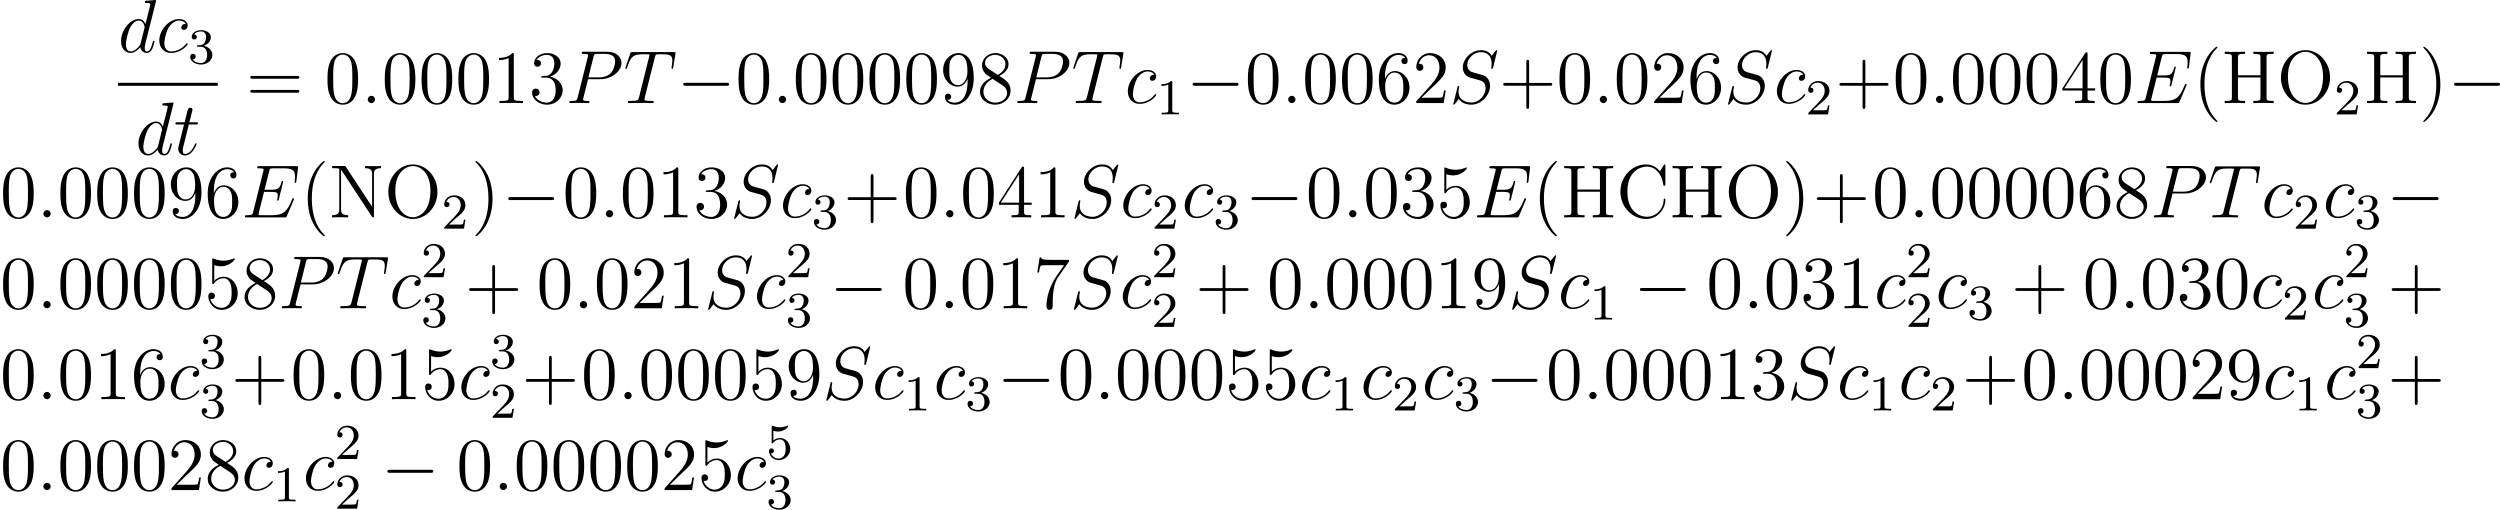 <?xml version='1.0' encoding='UTF-8'?>
<!-- Generated by CodeCogs with dvisvgm 3.0.3 -->
<svg version='1.1' xmlns='http://www.w3.org/2000/svg' xmlns:xlink='http://www.w3.org/1999/xlink' width='448.949pt' height='91.539pt' viewBox='-.165 -.228 448.949 91.539'>
<defs>
<path id='g3-40' d='M3.885 2.905C3.885 2.869 3.885 2.845 3.682 2.642C2.487 1.435 1.817-.538 1.817-2.977C1.817-5.296 2.379-7.293 3.766-8.703C3.885-8.811 3.885-8.835 3.885-8.871C3.885-8.942 3.826-8.966 3.778-8.966C3.622-8.966 2.642-8.106 2.056-6.934C1.447-5.727 1.172-4.447 1.172-2.977C1.172-1.913 1.339-.49 1.961 .789C2.666 2.224 3.646 3.001 3.778 3.001C3.826 3.001 3.885 2.977 3.885 2.905Z'/>
<path id='g3-41' d='M3.371-2.977C3.371-3.885 3.252-5.368 2.582-6.755C1.877-8.189 .897-8.966 .765-8.966C.717-8.966 .658-8.942 .658-8.871C.658-8.835 .658-8.811 .861-8.608C2.056-7.4 2.726-5.428 2.726-2.989C2.726-.669 2.164 1.327 .777 2.738C.658 2.845 .658 2.869 .658 2.905C.658 2.977 .717 3.001 .765 3.001C.921 3.001 1.901 2.14 2.487 .968C3.096-.251 3.371-1.542 3.371-2.977Z'/>
<path id='g3-43' d='M4.77-2.762H8.07C8.237-2.762 8.452-2.762 8.452-2.977C8.452-3.204 8.249-3.204 8.07-3.204H4.77V-6.504C4.77-6.671 4.77-6.886 4.555-6.886C4.328-6.886 4.328-6.683 4.328-6.504V-3.204H1.028C.861-3.204 .646-3.204 .646-2.989C.646-2.762 .849-2.762 1.028-2.762H4.328V.538C4.328 .705 4.328 .921 4.543 .921C4.77 .921 4.77 .717 4.77 .538V-2.762Z'/>
<path id='g3-48' d='M5.356-3.826C5.356-4.818 5.296-5.786 4.866-6.695C4.376-7.687 3.515-7.95 2.929-7.95C2.236-7.95 1.387-7.603 .944-6.611C.61-5.858 .49-5.117 .49-3.826C.49-2.666 .574-1.793 1.004-.944C1.47-.036 2.295 .251 2.917 .251C3.957 .251 4.555-.371 4.902-1.064C5.332-1.961 5.356-3.132 5.356-3.826ZM2.917 .012C2.534 .012 1.757-.203 1.53-1.506C1.399-2.224 1.399-3.132 1.399-3.969C1.399-4.949 1.399-5.834 1.59-6.539C1.793-7.34 2.403-7.711 2.917-7.711C3.371-7.711 4.065-7.436 4.292-6.408C4.447-5.727 4.447-4.782 4.447-3.969C4.447-3.168 4.447-2.26 4.316-1.53C4.089-.215 3.335 .012 2.917 .012Z'/>
<path id='g3-49' d='M3.443-7.663C3.443-7.938 3.443-7.95 3.204-7.95C2.917-7.627 2.319-7.185 1.088-7.185V-6.838C1.363-6.838 1.961-6.838 2.618-7.149V-.921C2.618-.49 2.582-.347 1.53-.347H1.16V0C1.482-.024 2.642-.024 3.037-.024S4.579-.024 4.902 0V-.347H4.531C3.479-.347 3.443-.49 3.443-.921V-7.663Z'/>
<path id='g3-50' d='M5.26-2.008H4.997C4.961-1.805 4.866-1.148 4.746-.956C4.663-.849 3.981-.849 3.622-.849H1.411C1.733-1.124 2.463-1.889 2.774-2.176C4.591-3.85 5.26-4.471 5.26-5.655C5.26-7.03 4.172-7.95 2.786-7.95S.586-6.767 .586-5.738C.586-5.129 1.112-5.129 1.148-5.129C1.399-5.129 1.71-5.308 1.71-5.691C1.71-6.025 1.482-6.253 1.148-6.253C1.04-6.253 1.016-6.253 .98-6.241C1.207-7.054 1.853-7.603 2.63-7.603C3.646-7.603 4.268-6.755 4.268-5.655C4.268-4.639 3.682-3.754 3.001-2.989L.586-.287V0H4.949L5.26-2.008Z'/>
<path id='g3-51' d='M2.2-4.292C1.997-4.28 1.949-4.268 1.949-4.16C1.949-4.041 2.008-4.041 2.224-4.041H2.774C3.79-4.041 4.244-3.204 4.244-2.056C4.244-.49 3.431-.072 2.845-.072C2.271-.072 1.291-.347 .944-1.136C1.327-1.076 1.674-1.291 1.674-1.722C1.674-2.068 1.423-2.307 1.088-2.307C.801-2.307 .49-2.14 .49-1.686C.49-.622 1.554 .251 2.881 .251C4.304 .251 5.356-.837 5.356-2.044C5.356-3.144 4.471-4.005 3.324-4.208C4.364-4.507 5.033-5.38 5.033-6.312C5.033-7.257 4.053-7.95 2.893-7.95C1.698-7.95 .813-7.221 .813-6.348C.813-5.87 1.184-5.774 1.363-5.774C1.614-5.774 1.901-5.954 1.901-6.312C1.901-6.695 1.614-6.862 1.351-6.862C1.279-6.862 1.255-6.862 1.219-6.85C1.674-7.663 2.798-7.663 2.857-7.663C3.252-7.663 4.029-7.484 4.029-6.312C4.029-6.085 3.993-5.416 3.646-4.902C3.288-4.376 2.881-4.34 2.558-4.328L2.2-4.292Z'/>
<path id='g3-52' d='M4.316-7.783C4.316-8.01 4.316-8.07 4.148-8.07C4.053-8.07 4.017-8.07 3.921-7.926L.323-2.343V-1.997H3.467V-.909C3.467-.466 3.443-.347 2.57-.347H2.331V0C2.606-.024 3.551-.024 3.885-.024S5.177-.024 5.452 0V-.347H5.212C4.352-.347 4.316-.466 4.316-.909V-1.997H5.523V-2.343H4.316V-7.783ZM3.527-6.85V-2.343H.622L3.527-6.85Z'/>
<path id='g3-53' d='M1.53-6.85C2.044-6.683 2.463-6.671 2.594-6.671C3.945-6.671 4.806-7.663 4.806-7.831C4.806-7.878 4.782-7.938 4.71-7.938C4.686-7.938 4.663-7.938 4.555-7.89C3.885-7.603 3.312-7.568 3.001-7.568C2.212-7.568 1.65-7.807 1.423-7.902C1.339-7.938 1.315-7.938 1.303-7.938C1.207-7.938 1.207-7.867 1.207-7.675V-4.125C1.207-3.909 1.207-3.838 1.351-3.838C1.411-3.838 1.423-3.85 1.542-3.993C1.877-4.483 2.439-4.77 3.037-4.77C3.67-4.77 3.981-4.184 4.077-3.981C4.28-3.515 4.292-2.929 4.292-2.475S4.292-1.339 3.957-.801C3.694-.371 3.228-.072 2.702-.072C1.913-.072 1.136-.61 .921-1.482C.98-1.459 1.052-1.447 1.112-1.447C1.315-1.447 1.638-1.566 1.638-1.973C1.638-2.307 1.411-2.499 1.112-2.499C.897-2.499 .586-2.391 .586-1.925C.586-.909 1.399 .251 2.726 .251C4.077 .251 5.26-.885 5.26-2.403C5.26-3.826 4.304-5.009 3.049-5.009C2.367-5.009 1.841-4.71 1.53-4.376V-6.85Z'/>
<path id='g3-54' d='M1.47-4.16C1.47-7.185 2.941-7.663 3.587-7.663C4.017-7.663 4.447-7.532 4.674-7.173C4.531-7.173 4.077-7.173 4.077-6.683C4.077-6.42 4.256-6.193 4.567-6.193C4.866-6.193 5.069-6.372 5.069-6.719C5.069-7.34 4.615-7.95 3.575-7.95C2.068-7.95 .49-6.408 .49-3.778C.49-.49 1.925 .251 2.941 .251C4.244 .251 5.356-.885 5.356-2.439C5.356-4.029 4.244-5.093 3.049-5.093C1.985-5.093 1.59-4.172 1.47-3.838V-4.16ZM2.941-.072C2.188-.072 1.829-.741 1.722-.992C1.614-1.303 1.494-1.889 1.494-2.726C1.494-3.67 1.925-4.854 3.001-4.854C3.658-4.854 4.005-4.411 4.184-4.005C4.376-3.563 4.376-2.965 4.376-2.451C4.376-1.841 4.376-1.303 4.148-.849C3.85-.275 3.419-.072 2.941-.072Z'/>
<path id='g3-55' d='M5.679-7.424V-7.699H2.798C1.351-7.699 1.327-7.855 1.279-8.082H1.016L.646-5.691H.909C.944-5.906 1.052-6.647 1.207-6.779C1.303-6.85 2.2-6.85 2.367-6.85H4.902L3.634-5.033C3.312-4.567 2.104-2.606 2.104-.359C2.104-.227 2.104 .251 2.594 .251C3.096 .251 3.096-.215 3.096-.371V-.968C3.096-2.75 3.383-4.136 3.945-4.937L5.679-7.424Z'/>
<path id='g3-56' d='M3.563-4.316C4.16-4.639 5.033-5.189 5.033-6.193C5.033-7.233 4.029-7.95 2.929-7.95C1.745-7.95 .813-7.077 .813-5.99C.813-5.583 .933-5.177 1.267-4.77C1.399-4.615 1.411-4.603 2.248-4.017C1.088-3.479 .49-2.678 .49-1.805C.49-.538 1.698 .251 2.917 .251C4.244 .251 5.356-.729 5.356-1.985C5.356-3.204 4.495-3.742 3.563-4.316ZM1.937-5.392C1.781-5.499 1.303-5.81 1.303-6.396C1.303-7.173 2.116-7.663 2.917-7.663C3.778-7.663 4.543-7.042 4.543-6.181C4.543-5.452 4.017-4.866 3.324-4.483L1.937-5.392ZM2.499-3.85L3.945-2.905C4.256-2.702 4.806-2.331 4.806-1.602C4.806-.693 3.885-.072 2.929-.072C1.913-.072 1.04-.813 1.04-1.805C1.04-2.738 1.722-3.491 2.499-3.85Z'/>
<path id='g3-57' d='M4.376-3.479C4.376-.658 3.12-.072 2.403-.072C2.116-.072 1.482-.108 1.184-.526H1.255C1.339-.502 1.769-.574 1.769-1.016C1.769-1.279 1.59-1.506 1.279-1.506S.777-1.303 .777-.992C.777-.251 1.375 .251 2.415 .251C3.909 .251 5.356-1.339 5.356-3.933C5.356-7.149 4.017-7.95 2.965-7.95C1.65-7.95 .49-6.85 .49-5.272S1.602-2.618 2.798-2.618C3.682-2.618 4.136-3.264 4.376-3.873V-3.479ZM2.845-2.857C2.092-2.857 1.769-3.467 1.662-3.694C1.47-4.148 1.47-4.722 1.47-5.26C1.47-5.93 1.47-6.504 1.781-6.994C1.997-7.317 2.319-7.663 2.965-7.663C3.646-7.663 3.993-7.066 4.113-6.791C4.352-6.205 4.352-5.189 4.352-5.009C4.352-4.005 3.897-2.857 2.845-2.857Z'/>
<path id='g3-61' d='M8.07-3.873C8.237-3.873 8.452-3.873 8.452-4.089C8.452-4.316 8.249-4.316 8.07-4.316H1.028C.861-4.316 .646-4.316 .646-4.101C.646-3.873 .849-3.873 1.028-3.873H8.07ZM8.07-1.65C8.237-1.65 8.452-1.65 8.452-1.865C8.452-2.092 8.249-2.092 8.07-2.092H1.028C.861-2.092 .646-2.092 .646-1.877C.646-1.65 .849-1.65 1.028-1.65H8.07Z'/>
<path id='g3-67' d='M7.795-8.141C7.795-8.357 7.795-8.416 7.675-8.416C7.603-8.416 7.592-8.393 7.52-8.273L6.934-7.329C6.396-7.998 5.583-8.416 4.722-8.416C2.534-8.416 .646-6.528 .646-4.089C.646-1.614 2.558 .251 4.722 .251C6.683 .251 7.795-1.459 7.795-2.774C7.795-2.905 7.795-2.977 7.663-2.977C7.544-2.977 7.532-2.917 7.532-2.833C7.424-.933 6.037-.096 4.878-.096C4.041-.096 1.757-.598 1.757-4.089C1.757-7.544 4.005-8.07 4.866-8.07C6.121-8.07 7.221-7.006 7.46-5.212C7.484-5.069 7.484-5.033 7.627-5.033C7.795-5.033 7.795-5.069 7.795-5.308V-8.141Z'/>
<path id='g3-72' d='M7.137-7.257C7.137-7.699 7.173-7.819 8.034-7.819H8.273V-8.165C7.986-8.141 7.006-8.141 6.659-8.141C6.3-8.141 5.32-8.141 5.033-8.165V-7.819H5.272C6.133-7.819 6.169-7.699 6.169-7.257V-4.423H2.594V-7.257C2.594-7.699 2.63-7.819 3.491-7.819H3.73V-8.165C3.443-8.141 2.463-8.141 2.116-8.141C1.757-8.141 .777-8.141 .49-8.165V-7.819H.729C1.59-7.819 1.626-7.699 1.626-7.257V-.909C1.626-.466 1.59-.347 .729-.347H.49V0C.777-.024 1.757-.024 2.104-.024C2.463-.024 3.443-.024 3.73 0V-.347H3.491C2.63-.347 2.594-.466 2.594-.909V-4.077H6.169V-.909C6.169-.466 6.133-.347 5.272-.347H5.033V0C5.32-.024 6.3-.024 6.647-.024C7.006-.024 7.986-.024 8.273 0V-.347H8.034C7.173-.347 7.137-.466 7.137-.909V-7.257Z'/>
<path id='g3-78' d='M2.702-7.998C2.594-8.153 2.582-8.165 2.319-8.165H.49V-7.819C1.004-7.819 1.303-7.819 1.626-7.735V-1.255C1.626-.909 1.626-.347 .49-.347V0C.801-.024 1.435-.024 1.769-.024S2.738-.024 3.049 0V-.347C1.913-.347 1.913-.909 1.913-1.255V-7.544C2.008-7.448 2.008-7.424 2.116-7.281L6.779-.179C6.898-.012 6.91 0 6.994 0C7.101 0 7.125-.048 7.137-.072V-6.91C7.137-7.257 7.137-7.819 8.273-7.819V-8.165C7.962-8.141 7.329-8.141 6.994-8.141S6.025-8.141 5.715-8.165V-7.819C6.85-7.819 6.85-7.257 6.85-6.91V-1.686L2.702-7.998Z'/>
<path id='g3-79' d='M8.452-4.053C8.452-6.528 6.635-8.416 4.555-8.416C2.427-8.416 .646-6.504 .646-4.053C.646-1.626 2.451 .251 4.543 .251C6.683 .251 8.452-1.65 8.452-4.053ZM4.555-.024C3.335-.024 1.757-1.172 1.757-4.232C1.757-7.161 3.419-8.153 4.543-8.153C5.727-8.153 7.34-7.125 7.34-4.232C7.34-1.124 5.715-.024 4.555-.024Z'/>
<path id='g0-0' d='M7.878-2.75C8.082-2.75 8.297-2.75 8.297-2.989S8.082-3.228 7.878-3.228H1.411C1.207-3.228 .992-3.228 .992-2.989S1.207-2.75 1.411-2.75H7.878Z'/>
<path id='g2-49' d='M2.503-5.077C2.503-5.292 2.487-5.3 2.271-5.3C1.945-4.981 1.522-4.79 .765-4.79V-4.527C.98-4.527 1.411-4.527 1.873-4.742V-.654C1.873-.359 1.849-.263 1.092-.263H.813V0C1.14-.024 1.825-.024 2.184-.024S3.236-.024 3.563 0V-.263H3.284C2.527-.263 2.503-.359 2.503-.654V-5.077Z'/>
<path id='g2-50' d='M2.248-1.626C2.375-1.745 2.71-2.008 2.837-2.12C3.332-2.574 3.802-3.013 3.802-3.738C3.802-4.686 3.005-5.3 2.008-5.3C1.052-5.3 .422-4.575 .422-3.866C.422-3.475 .733-3.419 .845-3.419C1.012-3.419 1.259-3.539 1.259-3.842C1.259-4.256 .861-4.256 .765-4.256C.996-4.838 1.53-5.037 1.921-5.037C2.662-5.037 3.045-4.407 3.045-3.738C3.045-2.909 2.463-2.303 1.522-1.339L.518-.303C.422-.215 .422-.199 .422 0H3.571L3.802-1.427H3.555C3.531-1.267 3.467-.869 3.371-.717C3.324-.654 2.718-.654 2.59-.654H1.172L2.248-1.626Z'/>
<path id='g2-51' d='M2.016-2.662C2.646-2.662 3.045-2.2 3.045-1.363C3.045-.367 2.479-.072 2.056-.072C1.618-.072 1.02-.231 .741-.654C1.028-.654 1.227-.837 1.227-1.1C1.227-1.355 1.044-1.538 .789-1.538C.574-1.538 .351-1.403 .351-1.084C.351-.327 1.164 .167 2.072 .167C3.132 .167 3.873-.566 3.873-1.363C3.873-2.024 3.347-2.63 2.534-2.805C3.164-3.029 3.634-3.571 3.634-4.208S2.917-5.3 2.088-5.3C1.235-5.3 .59-4.838 .59-4.232C.59-3.937 .789-3.81 .996-3.81C1.243-3.81 1.403-3.985 1.403-4.216C1.403-4.511 1.148-4.623 .972-4.631C1.307-5.069 1.921-5.093 2.064-5.093C2.271-5.093 2.877-5.029 2.877-4.208C2.877-3.65 2.646-3.316 2.534-3.188C2.295-2.941 2.112-2.925 1.626-2.893C1.474-2.885 1.411-2.877 1.411-2.774C1.411-2.662 1.482-2.662 1.618-2.662H2.016Z'/>
<path id='g2-53' d='M1.116-4.479C1.219-4.447 1.538-4.368 1.873-4.368C2.869-4.368 3.475-5.069 3.475-5.189C3.475-5.276 3.419-5.3 3.379-5.3C3.363-5.3 3.347-5.3 3.276-5.26C2.965-5.141 2.598-5.045 2.168-5.045C1.698-5.045 1.307-5.165 1.06-5.26C.98-5.3 .964-5.3 .956-5.3C.853-5.3 .853-5.212 .853-5.069V-2.734C.853-2.59 .853-2.495 .98-2.495C1.044-2.495 1.068-2.527 1.108-2.59C1.203-2.71 1.506-3.116 2.184-3.116C2.63-3.116 2.845-2.75 2.917-2.598C3.053-2.311 3.068-1.945 3.068-1.634C3.068-1.339 3.061-.909 2.837-.558C2.686-.319 2.367-.072 1.945-.072C1.427-.072 .917-.399 .733-.917C.757-.909 .805-.909 .813-.909C1.036-.909 1.211-1.052 1.211-1.299C1.211-1.594 .98-1.698 .821-1.698C.677-1.698 .422-1.618 .422-1.275C.422-.558 1.044 .167 1.961 .167C2.957 .167 3.802-.606 3.802-1.594C3.802-2.519 3.132-3.339 2.192-3.339C1.793-3.339 1.419-3.212 1.116-2.941V-4.479Z'/>
<path id='g1-58' d='M2.2-.574C2.2-.921 1.913-1.16 1.626-1.16C1.279-1.16 1.04-.873 1.04-.586C1.04-.239 1.327 0 1.614 0C1.961 0 2.2-.287 2.2-.574Z'/>
<path id='g1-69' d='M8.309-2.774C8.321-2.809 8.357-2.893 8.357-2.941C8.357-3.001 8.309-3.061 8.237-3.061C8.189-3.061 8.165-3.049 8.13-3.013C8.106-3.001 8.106-2.977 7.998-2.738C7.293-1.064 6.779-.347 4.866-.347H3.12C2.953-.347 2.929-.347 2.857-.359C2.726-.371 2.714-.395 2.714-.49C2.714-.574 2.738-.646 2.762-.753L3.587-4.053H4.77C5.703-4.053 5.774-3.85 5.774-3.491C5.774-3.371 5.774-3.264 5.691-2.905C5.667-2.857 5.655-2.809 5.655-2.774C5.655-2.69 5.715-2.654 5.786-2.654C5.894-2.654 5.906-2.738 5.954-2.905L6.635-5.679C6.635-5.738 6.587-5.798 6.516-5.798C6.408-5.798 6.396-5.75 6.348-5.583C6.109-4.663 5.87-4.4 4.806-4.4H3.67L4.411-7.34C4.519-7.759 4.543-7.795 5.033-7.795H6.743C8.213-7.795 8.512-7.4 8.512-6.492C8.512-6.48 8.512-6.145 8.464-5.75C8.452-5.703 8.44-5.631 8.44-5.607C8.44-5.511 8.5-5.475 8.572-5.475C8.656-5.475 8.703-5.523 8.727-5.738L8.978-7.831C8.978-7.867 9.002-7.986 9.002-8.01C9.002-8.141 8.895-8.141 8.679-8.141H2.845C2.618-8.141 2.499-8.141 2.499-7.926C2.499-7.795 2.582-7.795 2.786-7.795C3.527-7.795 3.527-7.711 3.527-7.58C3.527-7.52 3.515-7.472 3.479-7.34L1.865-.885C1.757-.466 1.733-.347 .897-.347C.669-.347 .55-.347 .55-.132C.55 0 .622 0 .861 0H6.862C7.125 0 7.137-.012 7.221-.203L8.309-2.774Z'/>
<path id='g1-80' d='M3.539-3.802H5.547C7.197-3.802 8.847-5.021 8.847-6.384C8.847-7.317 8.058-8.165 6.551-8.165H2.857C2.63-8.165 2.523-8.165 2.523-7.938C2.523-7.819 2.63-7.819 2.809-7.819C3.539-7.819 3.539-7.723 3.539-7.592C3.539-7.568 3.539-7.496 3.491-7.317L1.877-.885C1.769-.466 1.745-.347 .909-.347C.681-.347 .562-.347 .562-.132C.562 0 .669 0 .741 0C.968 0 1.207-.024 1.435-.024H2.833C3.061-.024 3.312 0 3.539 0C3.634 0 3.766 0 3.766-.227C3.766-.347 3.658-.347 3.479-.347C2.762-.347 2.75-.43 2.75-.55C2.75-.61 2.762-.693 2.774-.753L3.539-3.802ZM4.4-7.352C4.507-7.795 4.555-7.819 5.021-7.819H6.205C7.101-7.819 7.843-7.532 7.843-6.635C7.843-6.324 7.687-5.308 7.137-4.758C6.934-4.543 6.36-4.089 5.272-4.089H3.587L4.4-7.352Z'/>
<path id='g1-83' d='M7.592-8.309C7.592-8.416 7.508-8.416 7.484-8.416C7.436-8.416 7.424-8.404 7.281-8.225C7.209-8.141 6.719-7.52 6.707-7.508C6.312-8.285 5.523-8.416 5.021-8.416C3.503-8.416 2.128-7.03 2.128-5.679C2.128-4.782 2.666-4.256 3.252-4.053C3.383-4.005 4.089-3.814 4.447-3.73C5.057-3.563 5.212-3.515 5.464-3.252C5.511-3.192 5.75-2.917 5.75-2.355C5.75-1.243 4.722-.096 3.527-.096C2.546-.096 1.459-.514 1.459-1.853C1.459-2.08 1.506-2.367 1.542-2.487C1.542-2.523 1.554-2.582 1.554-2.606C1.554-2.654 1.53-2.714 1.435-2.714C1.327-2.714 1.315-2.69 1.267-2.487L.658-.036C.658-.024 .61 .132 .61 .143C.61 .251 .705 .251 .729 .251C.777 .251 .789 .239 .933 .06L1.482-.658C1.769-.227 2.391 .251 3.503 .251C5.045 .251 6.456-1.243 6.456-2.738C6.456-3.24 6.336-3.682 5.882-4.125C5.631-4.376 5.416-4.435 4.316-4.722C3.515-4.937 3.407-4.973 3.192-5.165C2.989-5.368 2.833-5.655 2.833-6.061C2.833-7.066 3.85-8.094 4.985-8.094C6.157-8.094 6.707-7.376 6.707-6.241C6.707-5.93 6.647-5.607 6.647-5.559C6.647-5.452 6.743-5.452 6.779-5.452C6.886-5.452 6.898-5.487 6.946-5.679L7.592-8.309Z'/>
<path id='g1-84' d='M4.985-7.293C5.057-7.58 5.081-7.687 5.26-7.735C5.356-7.759 5.75-7.759 6.001-7.759C7.197-7.759 7.759-7.711 7.759-6.779C7.759-6.599 7.711-6.145 7.639-5.703L7.627-5.559C7.627-5.511 7.675-5.44 7.747-5.44C7.867-5.44 7.867-5.499 7.902-5.691L8.249-7.807C8.273-7.914 8.273-7.938 8.273-7.974C8.273-8.106 8.201-8.106 7.962-8.106H1.423C1.148-8.106 1.136-8.094 1.064-7.878L.335-5.727C.323-5.703 .287-5.571 .287-5.559C.287-5.499 .335-5.44 .406-5.44C.502-5.44 .526-5.487 .574-5.643C1.076-7.089 1.327-7.759 2.917-7.759H3.718C4.005-7.759 4.125-7.759 4.125-7.627C4.125-7.592 4.125-7.568 4.065-7.352L2.463-.933C2.343-.466 2.319-.347 1.052-.347C.753-.347 .669-.347 .669-.12C.669 0 .801 0 .861 0C1.16 0 1.47-.024 1.769-.024H3.634C3.933-.024 4.256 0 4.555 0C4.686 0 4.806 0 4.806-.227C4.806-.347 4.722-.347 4.411-.347C3.335-.347 3.335-.454 3.335-.634C3.335-.646 3.335-.729 3.383-.921L4.985-7.293Z'/>
<path id='g1-99' d='M4.674-4.495C4.447-4.495 4.34-4.495 4.172-4.352C4.101-4.292 3.969-4.113 3.969-3.921C3.969-3.682 4.148-3.539 4.376-3.539C4.663-3.539 4.985-3.778 4.985-4.256C4.985-4.83 4.435-5.272 3.61-5.272C2.044-5.272 .478-3.563 .478-1.865C.478-.825 1.124 .12 2.343 .12C3.969 .12 4.997-1.148 4.997-1.303C4.997-1.375 4.926-1.435 4.878-1.435C4.842-1.435 4.83-1.423 4.722-1.315C3.957-.299 2.821-.12 2.367-.12C1.542-.12 1.279-.837 1.279-1.435C1.279-1.853 1.482-3.013 1.913-3.826C2.224-4.388 2.869-5.033 3.622-5.033C3.778-5.033 4.435-5.009 4.674-4.495Z'/>
<path id='g1-100' d='M6.013-7.998C6.025-8.046 6.049-8.118 6.049-8.177C6.049-8.297 5.93-8.297 5.906-8.297C5.894-8.297 5.308-8.249 5.248-8.237C5.045-8.225 4.866-8.201 4.651-8.189C4.352-8.165 4.268-8.153 4.268-7.938C4.268-7.819 4.364-7.819 4.531-7.819C5.117-7.819 5.129-7.711 5.129-7.592C5.129-7.52 5.105-7.424 5.093-7.388L4.364-4.483C4.232-4.794 3.909-5.272 3.288-5.272C1.937-5.272 .478-3.527 .478-1.757C.478-.574 1.172 .12 1.985 .12C2.642 .12 3.204-.395 3.539-.789C3.658-.084 4.22 .12 4.579 .12S5.224-.096 5.44-.526C5.631-.933 5.798-1.662 5.798-1.71C5.798-1.769 5.75-1.817 5.679-1.817C5.571-1.817 5.559-1.757 5.511-1.578C5.332-.873 5.105-.12 4.615-.12C4.268-.12 4.244-.43 4.244-.669C4.244-.717 4.244-.968 4.328-1.303L6.013-7.998ZM3.599-1.423C3.539-1.219 3.539-1.196 3.371-.968C3.108-.634 2.582-.12 2.02-.12C1.53-.12 1.255-.562 1.255-1.267C1.255-1.925 1.626-3.264 1.853-3.766C2.26-4.603 2.821-5.033 3.288-5.033C4.077-5.033 4.232-4.053 4.232-3.957C4.232-3.945 4.196-3.79 4.184-3.766L3.599-1.423Z'/>
<path id='g1-116' d='M2.403-4.806H3.503C3.73-4.806 3.85-4.806 3.85-5.021C3.85-5.153 3.778-5.153 3.539-5.153H2.487L2.929-6.898C2.977-7.066 2.977-7.089 2.977-7.173C2.977-7.364 2.821-7.472 2.666-7.472C2.57-7.472 2.295-7.436 2.2-7.054L1.733-5.153H.61C.371-5.153 .263-5.153 .263-4.926C.263-4.806 .347-4.806 .574-4.806H1.638L.849-1.65C.753-1.231 .717-1.112 .717-.956C.717-.395 1.112 .12 1.781 .12C2.989 .12 3.634-1.626 3.634-1.71C3.634-1.781 3.587-1.817 3.515-1.817C3.491-1.817 3.443-1.817 3.419-1.769C3.407-1.757 3.395-1.745 3.312-1.554C3.061-.956 2.511-.12 1.817-.12C1.459-.12 1.435-.418 1.435-.681C1.435-.693 1.435-.921 1.47-1.064L2.403-4.806Z'/>
</defs>
<g id='page1' transform='matrix(1.13 0 0 1.13 -44.07 -61.026)'>
<use x='57.609' y='62.1' xlink:href='#g1-100'/>
<use x='63.691' y='62.1' xlink:href='#g1-99'/>
<use x='68.729' y='63.894' xlink:href='#g2-51'/>
<rect x='57.609' y='66.96' height='.478' width='15.853'/>
<use x='60.38' y='78.389' xlink:href='#g1-100'/>
<use x='66.463' y='78.389' xlink:href='#g1-116'/>
<use x='77.978' y='70.188' xlink:href='#g3-61'/>
<use x='90.404' y='70.188' xlink:href='#g3-48'/>
<use x='96.257' y='70.188' xlink:href='#g1-58'/>
<use x='99.508' y='70.188' xlink:href='#g3-48'/>
<use x='105.361' y='70.188' xlink:href='#g3-48'/>
<use x='111.214' y='70.188' xlink:href='#g3-48'/>
<use x='117.067' y='70.188' xlink:href='#g3-49'/>
<use x='122.92' y='70.188' xlink:href='#g3-51'/>
<use x='128.773' y='70.188' xlink:href='#g1-80'/>
<use x='137.944' y='70.188' xlink:href='#g1-84'/>
<use x='146.431' y='70.188' xlink:href='#g0-0'/>
<use x='155.73' y='70.188' xlink:href='#g3-48'/>
<use x='161.583' y='70.188' xlink:href='#g1-58'/>
<use x='164.834' y='70.188' xlink:href='#g3-48'/>
<use x='170.687' y='70.188' xlink:href='#g3-48'/>
<use x='176.54' y='70.188' xlink:href='#g3-48'/>
<use x='182.393' y='70.188' xlink:href='#g3-48'/>
<use x='188.246' y='70.188' xlink:href='#g3-57'/>
<use x='194.099' y='70.188' xlink:href='#g3-56'/>
<use x='199.952' y='70.188' xlink:href='#g1-80'/>
<use x='209.123' y='70.188' xlink:href='#g1-84'/>
<use x='217.61' y='70.188' xlink:href='#g1-99'/>
<use x='222.648' y='71.981' xlink:href='#g2-49'/>
<use x='227.38' y='70.188' xlink:href='#g0-0'/>
<use x='236.679' y='70.188' xlink:href='#g3-48'/>
<use x='242.532' y='70.188' xlink:href='#g1-58'/>
<use x='245.784' y='70.188' xlink:href='#g3-48'/>
<use x='251.637' y='70.188' xlink:href='#g3-48'/>
<use x='257.49' y='70.188' xlink:href='#g3-54'/>
<use x='263.343' y='70.188' xlink:href='#g3-50'/>
<use x='269.196' y='70.188' xlink:href='#g1-83'/>
<use x='277.091' y='70.188' xlink:href='#g3-43'/>
<use x='286.196' y='70.188' xlink:href='#g3-48'/>
<use x='292.049' y='70.188' xlink:href='#g1-58'/>
<use x='295.3' y='70.188' xlink:href='#g3-48'/>
<use x='301.153' y='70.188' xlink:href='#g3-50'/>
<use x='307.006' y='70.188' xlink:href='#g3-54'/>
<use x='312.859' y='70.188' xlink:href='#g1-83'/>
<use x='320.754' y='70.188' xlink:href='#g1-99'/>
<use x='325.792' y='71.981' xlink:href='#g2-50'/>
<use x='330.525' y='70.188' xlink:href='#g3-43'/>
<use x='339.629' y='70.188' xlink:href='#g3-48'/>
<use x='345.482' y='70.188' xlink:href='#g1-58'/>
<use x='348.734' y='70.188' xlink:href='#g3-48'/>
<use x='354.587' y='70.188' xlink:href='#g3-48'/>
<use x='360.44' y='70.188' xlink:href='#g3-48'/>
<use x='366.293' y='70.188' xlink:href='#g3-52'/>
<use x='372.146' y='70.188' xlink:href='#g3-48'/>
<use x='377.999' y='70.188' xlink:href='#g1-69'/>
<use x='387.365' y='70.188' xlink:href='#g3-40'/>
<use x='391.918' y='70.188' xlink:href='#g3-72'/>
<use x='400.693' y='70.188' xlink:href='#g3-79'/>
<use x='409.798' y='71.981' xlink:href='#g2-50'/>
<use x='414.53' y='70.188' xlink:href='#g3-72'/>
<use x='423.305' y='70.188' xlink:href='#g3-41'/>
<use x='427.858' y='70.188' xlink:href='#g0-0'/>
<use x='38.854' y='88.351' xlink:href='#g3-48'/>
<use x='44.707' y='88.351' xlink:href='#g1-58'/>
<use x='47.959' y='88.351' xlink:href='#g3-48'/>
<use x='53.812' y='88.351' xlink:href='#g3-48'/>
<use x='59.665' y='88.351' xlink:href='#g3-48'/>
<use x='65.518' y='88.351' xlink:href='#g3-57'/>
<use x='71.371' y='88.351' xlink:href='#g3-54'/>
<use x='77.224' y='88.351' xlink:href='#g1-69'/>
<use x='86.59' y='88.351' xlink:href='#g3-40'/>
<use x='91.142' y='88.351' xlink:href='#g3-78'/>
<use x='99.918' y='88.351' xlink:href='#g3-79'/>
<use x='109.022' y='90.145' xlink:href='#g2-50'/>
<use x='113.755' y='88.351' xlink:href='#g3-41'/>
<use x='118.628' y='88.351' xlink:href='#g0-0'/>
<use x='128.248' y='88.351' xlink:href='#g3-48'/>
<use x='134.101' y='88.351' xlink:href='#g1-58'/>
<use x='137.353' y='88.351' xlink:href='#g3-48'/>
<use x='143.206' y='88.351' xlink:href='#g3-49'/>
<use x='149.059' y='88.351' xlink:href='#g3-51'/>
<use x='154.912' y='88.351' xlink:href='#g1-83'/>
<use x='162.807' y='88.351' xlink:href='#g1-99'/>
<use x='167.845' y='90.145' xlink:href='#g2-51'/>
<use x='172.899' y='88.351' xlink:href='#g3-43'/>
<use x='182.325' y='88.351' xlink:href='#g3-48'/>
<use x='188.178' y='88.351' xlink:href='#g1-58'/>
<use x='191.429' y='88.351' xlink:href='#g3-48'/>
<use x='197.282' y='88.351' xlink:href='#g3-52'/>
<use x='203.135' y='88.351' xlink:href='#g3-49'/>
<use x='208.988' y='88.351' xlink:href='#g1-83'/>
<use x='216.883' y='88.351' xlink:href='#g1-99'/>
<use x='221.921' y='90.145' xlink:href='#g2-50'/>
<use x='226.654' y='88.351' xlink:href='#g1-99'/>
<use x='231.692' y='90.145' xlink:href='#g2-51'/>
<use x='236.745' y='88.351' xlink:href='#g0-0'/>
<use x='246.365' y='88.351' xlink:href='#g3-48'/>
<use x='252.218' y='88.351' xlink:href='#g1-58'/>
<use x='255.47' y='88.351' xlink:href='#g3-48'/>
<use x='261.323' y='88.351' xlink:href='#g3-51'/>
<use x='267.176' y='88.351' xlink:href='#g3-53'/>
<use x='273.029' y='88.351' xlink:href='#g1-69'/>
<use x='282.395' y='88.351' xlink:href='#g3-40'/>
<use x='286.947' y='88.351' xlink:href='#g3-72'/>
<use x='295.723' y='88.351' xlink:href='#g3-67'/>
<use x='304.177' y='88.351' xlink:href='#g3-72'/>
<use x='312.952' y='88.351' xlink:href='#g3-79'/>
<use x='322.057' y='88.351' xlink:href='#g3-41'/>
<use x='326.931' y='88.351' xlink:href='#g3-43'/>
<use x='336.356' y='88.351' xlink:href='#g3-48'/>
<use x='342.209' y='88.351' xlink:href='#g1-58'/>
<use x='345.461' y='88.351' xlink:href='#g3-48'/>
<use x='351.314' y='88.351' xlink:href='#g3-48'/>
<use x='357.167' y='88.351' xlink:href='#g3-48'/>
<use x='363.02' y='88.351' xlink:href='#g3-48'/>
<use x='368.873' y='88.351' xlink:href='#g3-54'/>
<use x='374.726' y='88.351' xlink:href='#g3-56'/>
<use x='380.579' y='88.351' xlink:href='#g1-80'/>
<use x='389.75' y='88.351' xlink:href='#g1-84'/>
<use x='398.237' y='88.351' xlink:href='#g1-99'/>
<use x='403.275' y='90.145' xlink:href='#g2-50'/>
<use x='408.007' y='88.351' xlink:href='#g1-99'/>
<use x='413.045' y='90.145' xlink:href='#g2-51'/>
<use x='418.099' y='88.351' xlink:href='#g0-0'/>
<use x='38.854' y='102.797' xlink:href='#g3-48'/>
<use x='44.707' y='102.797' xlink:href='#g1-58'/>
<use x='47.959' y='102.797' xlink:href='#g3-48'/>
<use x='53.812' y='102.797' xlink:href='#g3-48'/>
<use x='59.665' y='102.797' xlink:href='#g3-48'/>
<use x='65.518' y='102.797' xlink:href='#g3-48'/>
<use x='71.371' y='102.797' xlink:href='#g3-53'/>
<use x='77.224' y='102.797' xlink:href='#g3-56'/>
<use x='83.077' y='102.797' xlink:href='#g1-80'/>
<use x='92.248' y='102.797' xlink:href='#g1-84'/>
<use x='100.735' y='102.797' xlink:href='#g1-99'/>
<use x='105.773' y='97.861' xlink:href='#g2-50'/>
<use x='105.773' y='105.753' xlink:href='#g2-51'/>
<use x='112.757' y='102.797' xlink:href='#g3-43'/>
<use x='124.114' y='102.797' xlink:href='#g3-48'/>
<use x='129.967' y='102.797' xlink:href='#g1-58'/>
<use x='133.219' y='102.797' xlink:href='#g3-48'/>
<use x='139.072' y='102.797' xlink:href='#g3-50'/>
<use x='144.925' y='102.797' xlink:href='#g3-49'/>
<use x='150.778' y='102.797' xlink:href='#g1-83'/>
<use x='158.673' y='102.797' xlink:href='#g1-99'/>
<use x='163.711' y='97.861' xlink:href='#g2-50'/>
<use x='163.711' y='105.753' xlink:href='#g2-51'/>
<use x='170.696' y='102.797' xlink:href='#g0-0'/>
<use x='182.246' y='102.797' xlink:href='#g3-48'/>
<use x='188.099' y='102.797' xlink:href='#g1-58'/>
<use x='191.351' y='102.797' xlink:href='#g3-48'/>
<use x='197.204' y='102.797' xlink:href='#g3-49'/>
<use x='203.057' y='102.797' xlink:href='#g3-55'/>
<use x='208.91' y='102.797' xlink:href='#g1-83'/>
<use x='216.805' y='102.797' xlink:href='#g1-99'/>
<use x='221.843' y='97.861' xlink:href='#g2-50'/>
<use x='221.843' y='105.753' xlink:href='#g2-50'/>
<use x='228.828' y='102.797' xlink:href='#g3-43'/>
<use x='240.185' y='102.797' xlink:href='#g3-48'/>
<use x='246.038' y='102.797' xlink:href='#g1-58'/>
<use x='249.289' y='102.797' xlink:href='#g3-48'/>
<use x='255.142' y='102.797' xlink:href='#g3-48'/>
<use x='260.995' y='102.797' xlink:href='#g3-48'/>
<use x='266.848' y='102.797' xlink:href='#g3-49'/>
<use x='272.701' y='102.797' xlink:href='#g3-57'/>
<use x='278.554' y='102.797' xlink:href='#g1-83'/>
<use x='286.45' y='102.797' xlink:href='#g1-99'/>
<use x='291.488' y='104.591' xlink:href='#g2-49'/>
<use x='298.472' y='102.797' xlink:href='#g0-0'/>
<use x='310.023' y='102.797' xlink:href='#g3-48'/>
<use x='315.876' y='102.797' xlink:href='#g1-58'/>
<use x='319.128' y='102.797' xlink:href='#g3-48'/>
<use x='324.981' y='102.797' xlink:href='#g3-51'/>
<use x='330.834' y='102.797' xlink:href='#g3-49'/>
<use x='336.687' y='102.797' xlink:href='#g1-99'/>
<use x='341.725' y='97.861' xlink:href='#g2-50'/>
<use x='341.725' y='105.753' xlink:href='#g2-50'/>
<use x='346.457' y='102.797' xlink:href='#g1-99'/>
<use x='351.495' y='104.591' xlink:href='#g2-51'/>
<use x='358.479' y='102.797' xlink:href='#g3-43'/>
<use x='369.836' y='102.797' xlink:href='#g3-48'/>
<use x='375.689' y='102.797' xlink:href='#g1-58'/>
<use x='378.941' y='102.797' xlink:href='#g3-48'/>
<use x='384.794' y='102.797' xlink:href='#g3-51'/>
<use x='390.647' y='102.797' xlink:href='#g3-48'/>
<use x='396.5' y='102.797' xlink:href='#g1-99'/>
<use x='401.538' y='104.591' xlink:href='#g2-50'/>
<use x='406.27' y='102.797' xlink:href='#g1-99'/>
<use x='411.308' y='97.861' xlink:href='#g2-50'/>
<use x='411.308' y='105.753' xlink:href='#g2-51'/>
<use x='418.293' y='102.797' xlink:href='#g3-43'/>
<use x='38.854' y='117.243' xlink:href='#g3-48'/>
<use x='44.707' y='117.243' xlink:href='#g1-58'/>
<use x='47.959' y='117.243' xlink:href='#g3-48'/>
<use x='53.812' y='117.243' xlink:href='#g3-49'/>
<use x='59.665' y='117.243' xlink:href='#g3-54'/>
<use x='65.518' y='117.243' xlink:href='#g1-99'/>
<use x='70.556' y='112.307' xlink:href='#g2-51'/>
<use x='70.556' y='120.199' xlink:href='#g2-51'/>
<use x='75.603' y='117.243' xlink:href='#g3-43'/>
<use x='85.022' y='117.243' xlink:href='#g3-48'/>
<use x='90.875' y='117.243' xlink:href='#g1-58'/>
<use x='94.126' y='117.243' xlink:href='#g3-48'/>
<use x='99.979' y='117.243' xlink:href='#g3-49'/>
<use x='105.832' y='117.243' xlink:href='#g3-53'/>
<use x='111.685' y='117.243' xlink:href='#g1-99'/>
<use x='116.723' y='112.307' xlink:href='#g2-51'/>
<use x='116.723' y='120.199' xlink:href='#g2-50'/>
<use x='121.77' y='117.243' xlink:href='#g3-43'/>
<use x='131.189' y='117.243' xlink:href='#g3-48'/>
<use x='137.042' y='117.243' xlink:href='#g1-58'/>
<use x='140.294' y='117.243' xlink:href='#g3-48'/>
<use x='146.147' y='117.243' xlink:href='#g3-48'/>
<use x='151.999' y='117.243' xlink:href='#g3-48'/>
<use x='157.852' y='117.243' xlink:href='#g3-53'/>
<use x='163.705' y='117.243' xlink:href='#g3-57'/>
<use x='169.558' y='117.243' xlink:href='#g1-83'/>
<use x='177.454' y='117.243' xlink:href='#g1-99'/>
<use x='182.492' y='119.036' xlink:href='#g2-49'/>
<use x='187.224' y='117.243' xlink:href='#g1-99'/>
<use x='192.262' y='119.036' xlink:href='#g2-51'/>
<use x='197.309' y='117.243' xlink:href='#g0-0'/>
<use x='206.922' y='117.243' xlink:href='#g3-48'/>
<use x='212.775' y='117.243' xlink:href='#g1-58'/>
<use x='216.026' y='117.243' xlink:href='#g3-48'/>
<use x='221.879' y='117.243' xlink:href='#g3-48'/>
<use x='227.732' y='117.243' xlink:href='#g3-48'/>
<use x='233.585' y='117.243' xlink:href='#g3-53'/>
<use x='239.438' y='117.243' xlink:href='#g3-53'/>
<use x='245.291' y='117.243' xlink:href='#g1-99'/>
<use x='250.329' y='119.036' xlink:href='#g2-49'/>
<use x='255.062' y='117.243' xlink:href='#g1-99'/>
<use x='260.099' y='119.036' xlink:href='#g2-50'/>
<use x='264.832' y='117.243' xlink:href='#g1-99'/>
<use x='269.87' y='119.036' xlink:href='#g2-51'/>
<use x='274.916' y='117.243' xlink:href='#g0-0'/>
<use x='284.529' y='117.243' xlink:href='#g3-48'/>
<use x='290.382' y='117.243' xlink:href='#g1-58'/>
<use x='293.634' y='117.243' xlink:href='#g3-48'/>
<use x='299.487' y='117.243' xlink:href='#g3-48'/>
<use x='305.34' y='117.243' xlink:href='#g3-48'/>
<use x='311.193' y='117.243' xlink:href='#g3-49'/>
<use x='317.046' y='117.243' xlink:href='#g3-51'/>
<use x='322.899' y='117.243' xlink:href='#g1-83'/>
<use x='330.794' y='117.243' xlink:href='#g1-99'/>
<use x='335.832' y='119.036' xlink:href='#g2-49'/>
<use x='340.565' y='117.243' xlink:href='#g1-99'/>
<use x='345.603' y='119.036' xlink:href='#g2-50'/>
<use x='350.649' y='117.243' xlink:href='#g3-43'/>
<use x='360.068' y='117.243' xlink:href='#g3-48'/>
<use x='365.921' y='117.243' xlink:href='#g1-58'/>
<use x='369.173' y='117.243' xlink:href='#g3-48'/>
<use x='375.026' y='117.243' xlink:href='#g3-48'/>
<use x='380.879' y='117.243' xlink:href='#g3-48'/>
<use x='386.732' y='117.243' xlink:href='#g3-50'/>
<use x='392.585' y='117.243' xlink:href='#g3-57'/>
<use x='398.438' y='117.243' xlink:href='#g1-99'/>
<use x='403.476' y='119.036' xlink:href='#g2-49'/>
<use x='408.208' y='117.243' xlink:href='#g1-99'/>
<use x='413.246' y='112.307' xlink:href='#g2-50'/>
<use x='413.246' y='120.199' xlink:href='#g2-51'/>
<use x='418.293' y='117.243' xlink:href='#g3-43'/>
<use x='38.854' y='131.689' xlink:href='#g3-48'/>
<use x='44.707' y='131.689' xlink:href='#g1-58'/>
<use x='47.959' y='131.689' xlink:href='#g3-48'/>
<use x='53.812' y='131.689' xlink:href='#g3-48'/>
<use x='59.665' y='131.689' xlink:href='#g3-48'/>
<use x='65.518' y='131.689' xlink:href='#g3-50'/>
<use x='71.371' y='131.689' xlink:href='#g3-56'/>
<use x='77.224' y='131.689' xlink:href='#g1-99'/>
<use x='82.262' y='133.482' xlink:href='#g2-49'/>
<use x='86.994' y='131.689' xlink:href='#g1-99'/>
<use x='92.032' y='126.753' xlink:href='#g2-50'/>
<use x='92.032' y='134.644' xlink:href='#g2-50'/>
<use x='99.421' y='131.689' xlink:href='#g0-0'/>
<use x='111.376' y='131.689' xlink:href='#g3-48'/>
<use x='117.229' y='131.689' xlink:href='#g1-58'/>
<use x='120.481' y='131.689' xlink:href='#g3-48'/>
<use x='126.334' y='131.689' xlink:href='#g3-48'/>
<use x='132.187' y='131.689' xlink:href='#g3-48'/>
<use x='138.04' y='131.689' xlink:href='#g3-48'/>
<use x='143.893' y='131.689' xlink:href='#g3-50'/>
<use x='149.746' y='131.689' xlink:href='#g3-53'/>
<use x='155.599' y='131.689' xlink:href='#g1-99'/>
<use x='160.637' y='126.753' xlink:href='#g2-53'/>
<use x='160.637' y='134.644' xlink:href='#g2-51'/>
</g>
</svg>